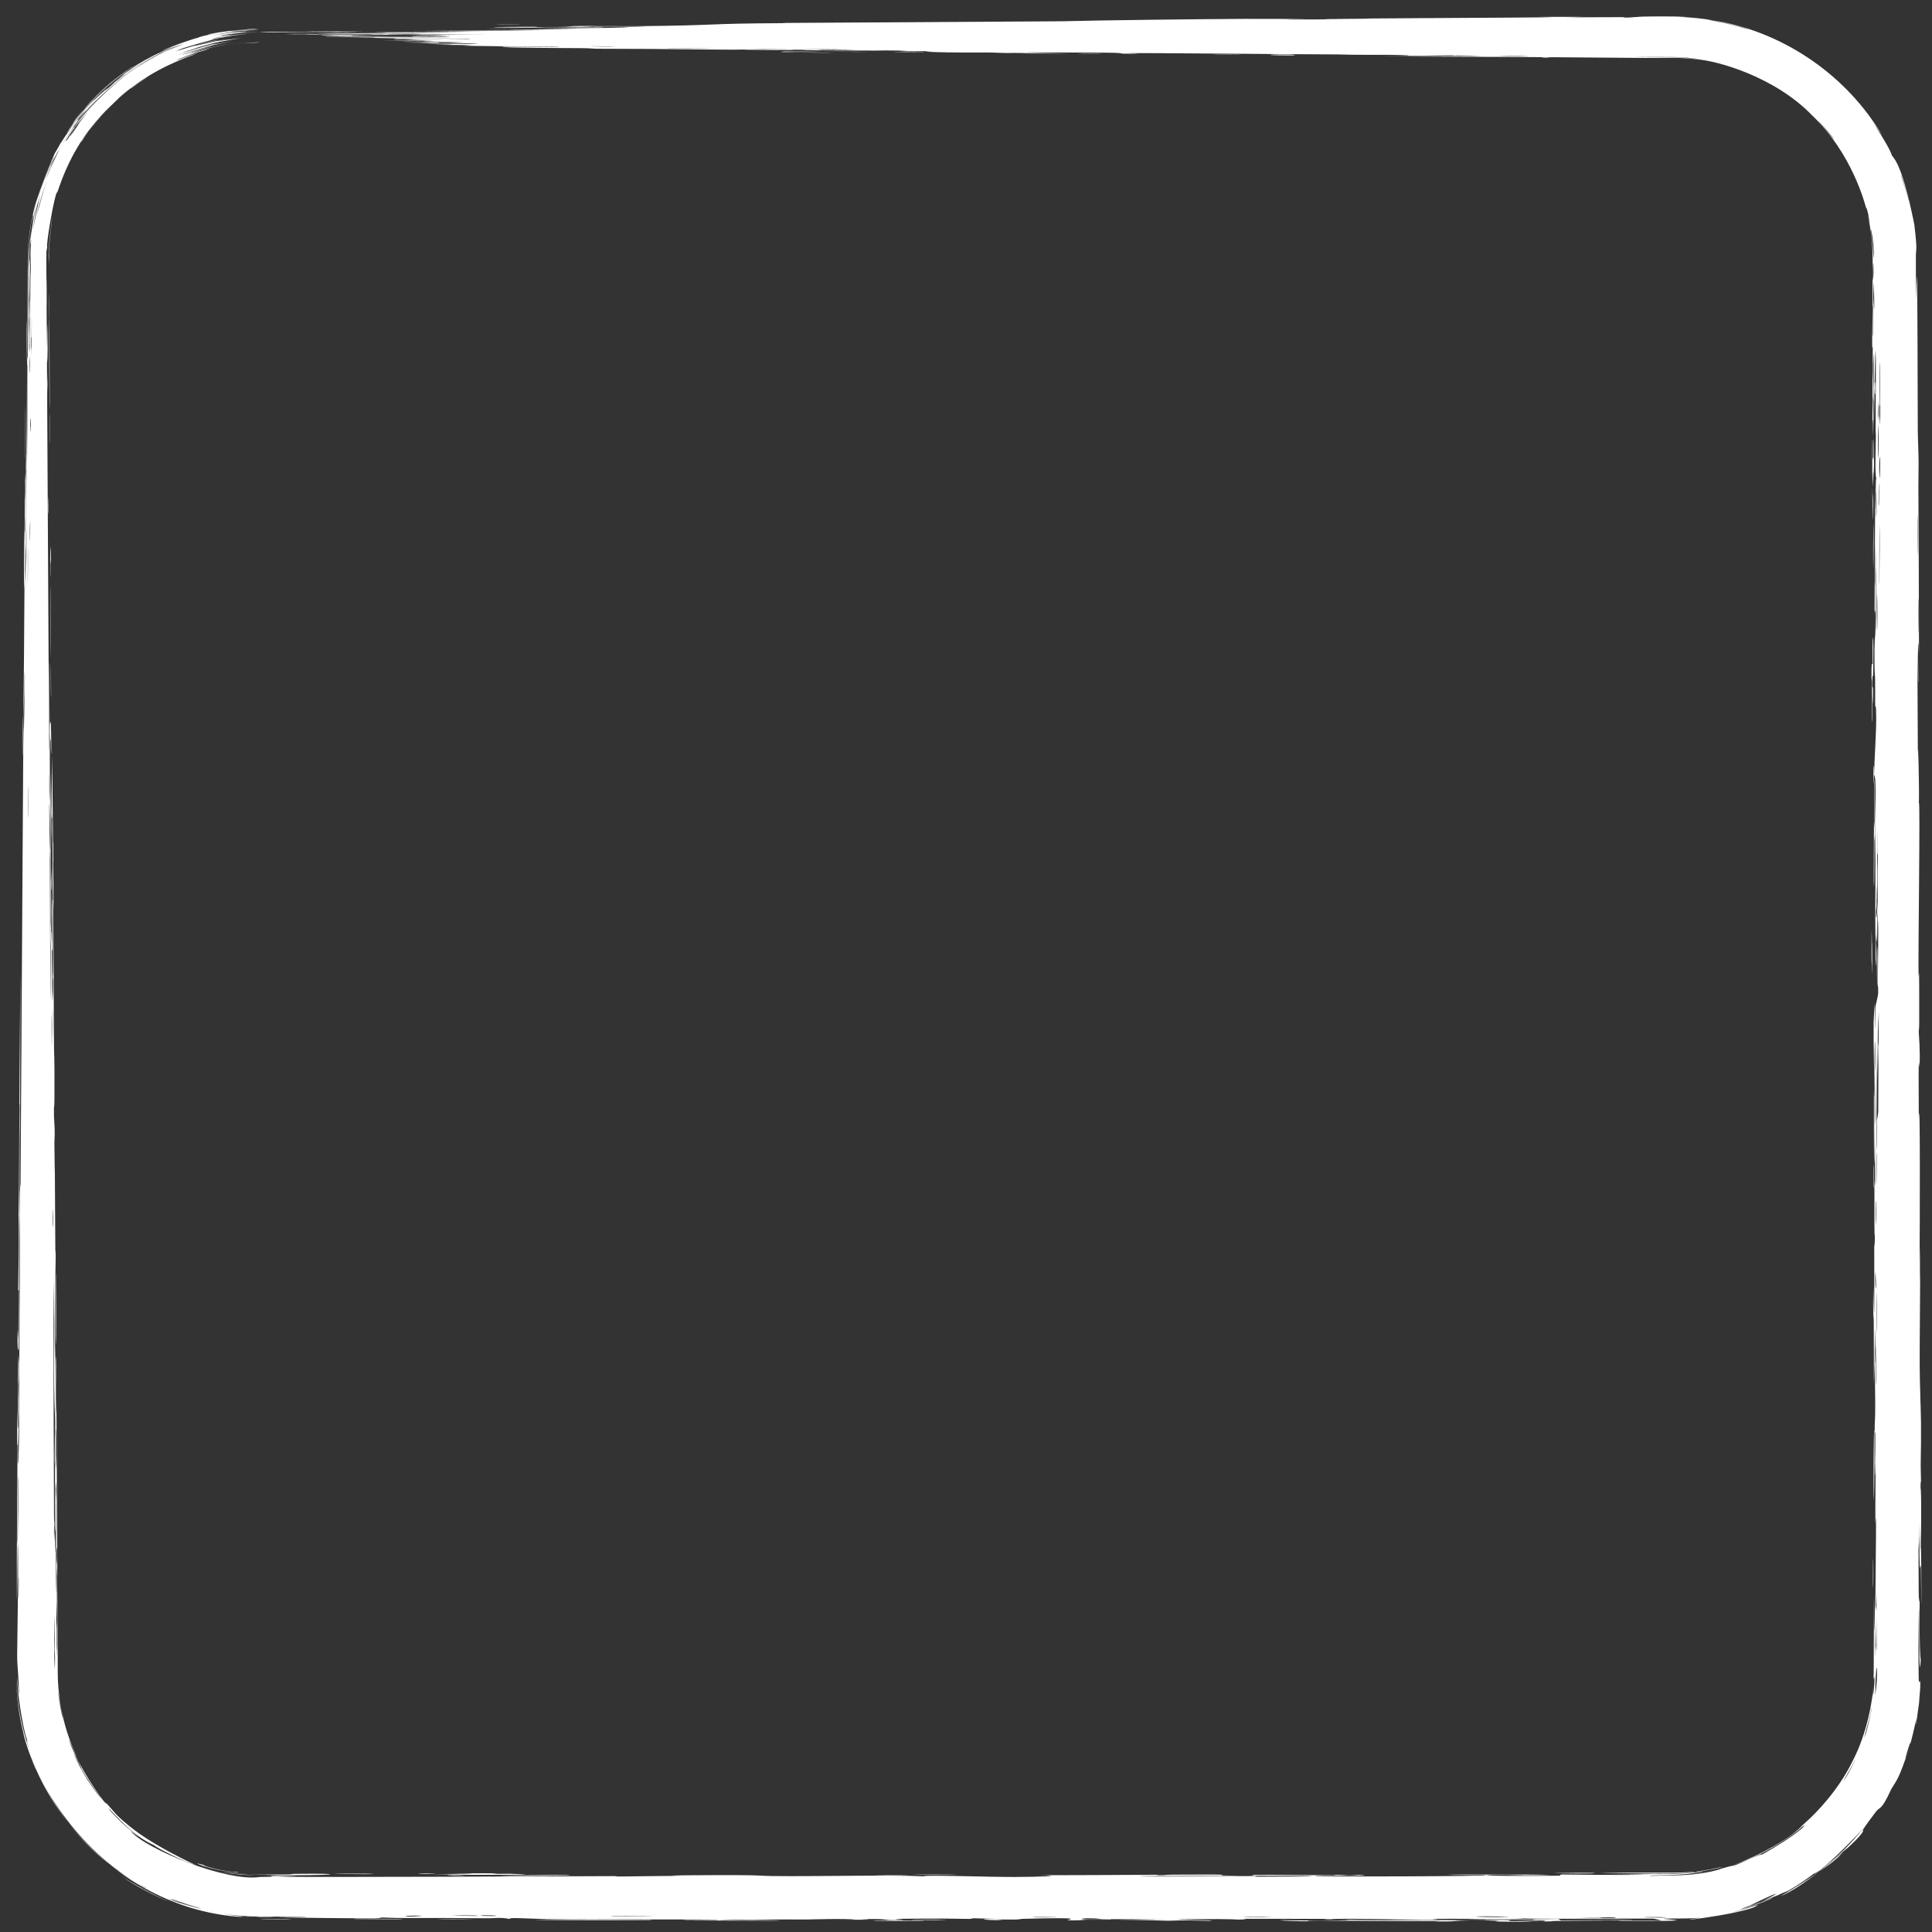 <svg width="104" height="104" viewBox="0 0 104 104" fill="none" xmlns="http://www.w3.org/2000/svg">
<rect x="0" y="0" width="104" height="104" fill="#333333" stroke="none"/>
<path d="M43.356 2.817C43.591 2.817 44.535 2.83 44.944 2.832C44.481 2.851 42.51 2.817 43.356 2.817ZM85.285 0.906C84.946 0.916 84.607 0.925 84.267 0.934C85.231 0.934 86.527 0.921 87.421 0.923C87.567 0.923 87.188 0.947 87.534 0.946C87.88 0.945 87.814 0.916 88.317 0.91C88.575 0.906 89.253 0.906 90 0.906C90.971 0.898 92.042 1.049 92.562 1.155C96.164 1.83 99.461 4.129 101.328 7.309C99.137 4.211 101.416 7.289 101.815 8.286C101.827 8.524 102.295 8.332 103.049 12.087C103.24 13.726 103.116 13.226 103.133 14C103.128 14.334 103.131 14.927 103.151 16.108C103.2 13.273 103.208 16.061 103.22 18.284C103.223 18.667 103.227 21.761 103.235 23.128C103.238 23.595 103.275 24.308 103.278 24.928C103.281 25.355 103.264 25.678 103.267 26.312C103.283 29.267 103.296 32.173 103.301 35.133C103.205 33.403 103.268 36.491 103.264 36.63C103.242 37.335 103.224 34.145 103.213 35.407C103.222 37.169 103.231 38.932 103.239 40.695C103.245 39.248 103.322 42.611 103.294 43.229C103.374 42.957 103.248 51.264 103.277 52.528C103.284 52.792 103.32 51.068 103.312 55.067C103.311 55.5 103.286 55.336 103.288 55.563C103.29 55.699 103.372 56.523 103.33 57.4C103.315 57.72 103.258 55.671 103.289 60.172C103.367 58.379 103.348 66.412 103.329 67.89C103.34 67.595 103.35 67.299 103.361 67.004C103.334 68.465 103.362 68.729 103.361 69.058C103.358 70.384 103.333 72.208 103.337 73.443C103.343 74.889 103.395 74.894 103.377 76.58C103.388 76.18 103.399 75.78 103.409 75.38C103.409 76.544 103.408 77.708 103.407 78.872C103.334 76.176 103.404 79.454 103.406 79.67C103.409 80.014 103.38 79.519 103.385 80.095C103.385 80.155 103.412 80.069 103.416 80.956C103.425 82.811 103.391 82.518 103.392 83.296C103.392 83.368 103.416 83.118 103.423 84.463C103.446 88.738 103.405 84.442 103.401 84.278C103.397 84.062 103.298 85.528 103.329 81.897C103.32 83.116 103.275 83.239 103.274 83.376C103.274 83.498 103.282 85.61 103.284 85.727C103.3 86.765 103.329 85.851 103.335 86.054C103.34 86.219 103.302 88.764 103.395 89.361C103.311 90.579 103.317 88.66 103.302 86.618C103.285 86.32 103.27 88.563 103.27 88.68C103.271 89.31 103.274 89.727 103.28 90C103.28 91.087 103.354 90.123 103.369 90.672C103.386 91.046 103.186 92.348 103.376 91.146C102.986 94.057 103.179 92.283 103.163 92.473C103.114 92.754 102.879 93.754 102.83 93.874C102.772 94.052 102.943 93.421 102.717 94.128C102.68 94.244 102.326 95.391 102.835 93.931C102.166 95.886 102.162 95.708 101.807 96.309C101.212 97.608 101.221 97.158 100.912 97.617C100.024 98.795 100.329 98.494 100.292 98.565C100.08 99.111 96.877 101.743 95.868 102.052C96.237 101.883 98.658 100.359 99.07 99.846C99.82 99.089 99.291 99.625 98.66 100.15C98.028 100.676 97.275 101.155 97.877 100.676C97.374 101.077 96.841 101.443 96.281 101.77C95.181 102.212 96.756 101.64 93.774 102.735C93.531 102.829 94.075 102.68 94.596 102.482C95.121 102.287 95.62 102.047 95.374 102.179C95.096 102.366 93.337 102.946 93.295 102.938C93.271 102.984 94.86 102.455 94.614 102.549C94.141 103.06 88.04 103.703 92.65 103.081C91.542 103.295 90.882 103.266 90 103.275C89.88 103.276 89.755 103.277 89.624 103.281C89.38 103.288 89.74 103.31 90 103.334C90 103.334 90 103.334 90 103.334C90.247 103.354 90.413 103.373 90 103.391C90 103.391 90 103.391 90 103.391C89.646 103.405 88.819 103.412 87.132 103.404C87.014 103.361 89.336 103.392 89.397 103.388C89.481 103.384 89.061 103.284 88.989 103.28C88.731 103.264 83.1 103.316 81.91 103.265C82.381 103.323 77.654 103.274 77.139 103.291C77.002 103.295 77.515 103.331 77.368 103.334C76.454 103.356 73.982 103.292 72.835 103.289C71.552 103.286 71.714 103.317 71.643 103.317C71.078 103.314 71.529 103.294 71.184 103.294C70.662 103.294 67.078 103.286 66.898 103.29C66.846 103.292 67.431 103.326 66.649 103.332C66.514 103.333 66.6 103.293 64.286 103.307C61.499 103.325 66.221 103.36 65.063 103.401C63.273 103.339 63.331 103.399 62.846 103.393C62.678 103.391 61.427 103.339 60.069 103.34C61.044 103.333 62.019 103.326 62.993 103.319C62.035 103.309 60.174 103.318 59.384 103.307C58.999 103.301 59.316 103.26 58.479 103.26C58.302 103.26 57.597 103.36 59.789 103.318C59.964 103.355 58.921 103.329 58.437 103.339C58.364 103.34 58.075 103.4 57.458 103.362C57.309 103.352 58.925 103.179 54.758 103.3C54.624 103.304 55.091 103.326 54.959 103.331C54.87 103.334 53.806 103.323 53.689 103.326C53.569 103.329 54.082 103.354 53.939 103.358C53.206 103.381 52.243 103.285 53.755 103.295C53.25 103.282 52.744 103.269 52.239 103.257C52.78 103.329 51.444 103.276 50.745 103.277C46.261 103.282 49.264 103.334 48.493 103.357C47.253 103.392 48.2 103.273 46.36 103.306C46.189 103.309 48.414 103.365 44.07 103.327C44.711 103.326 45.352 103.325 45.993 103.325C45.624 103.255 43.678 103.324 43.529 103.325C41.823 103.331 42.976 103.309 40.443 103.338C40.217 103.34 39.724 103.322 39.24 103.33C37.235 103.359 41.886 103.357 42.013 103.385C42.074 103.399 37.072 103.382 36.9 103.375C36.171 103.345 39.167 103.369 38.596 103.332C38.388 103.32 31.259 103.326 29.828 103.308C28.178 103.288 27.435 103.196 27.424 103.297C26.959 103.196 26.547 103.263 26.336 103.261C23.784 103.244 23.779 103.243 21.59 103.246C21.107 103.246 20.699 103.215 20.528 103.22C20.429 103.223 20.615 103.255 20.127 103.263C19.45 103.274 15.381 103.227 15.079 103.209C14.777 103.191 16.797 103.208 16.435 103.178C15.612 103.174 14.808 103.173 14 103.171C13.311 103.169 12.619 103.115 11.922 103.001C11.261 102.884 11.605 102.924 11.321 102.868C11.187 102.892 8.976 102.205 9.079 102.206C9.186 102.352 12.429 103.308 14 103.193C14.667 103.199 14.967 103.206 14.415 103.215C14.324 103.217 14.171 103.214 14 103.211C13.498 103.206 12.863 103.139 13.008 103.191C6.51 102.796 0.974 96.969 0.889 90.516C0.989 94.177 2.961 98.206 6.074 100.502C6.473 100.85 8.012 101.755 7.842 101.612C4.904 100.135 2.214 96.765 1.441 93.712C1.413 93.616 1.538 93.961 1.438 93.601C1.198 92.939 0.878 90.68 0.93 90.294C0.917 90.229 1.03 91.517 1.024 91.123C1.01 90.614 0.99 90.302 0.968 90C0.948 89.728 0.922 89.471 0.924 89.075C0.928 88.458 0.999 84.313 0.97 83.28C0.94 82.182 0.936 86.335 0.908 86.028C0.891 83.219 0.936 80.373 0.945 77.718C0.946 77.671 0.921 78.078 0.921 77.485C0.921 76.454 0.954 76.183 0.961 75.682C0.969 75.141 0.974 73.227 0.987 72.971C0.988 72.938 1.017 73.326 1.018 73.385C1.026 74.219 0.985 74.515 0.984 74.591C0.981 74.875 0.995 75.156 0.993 75.415C0.989 75.844 0.974 76.079 0.97 76.644C0.967 77.034 0.996 76.658 0.993 77.034C0.992 77.171 0.922 78.659 0.986 78.798C1.006 78.841 1.088 66.675 1.08 65.459C1.067 66.502 1.055 67.546 1.042 68.588C1.07 66.47 1.036 63.926 1.107 63.746C1.153 55.891 1.201 48.037 1.253 40.182C1.266 38.78 1.3 39.549 1.302 37.241C1.286 37.838 1.271 38.434 1.255 39.03C1.271 37.848 1.318 32.607 1.316 31.759C1.316 31.649 1.284 31.497 1.29 30.187C1.295 29.025 1.32 28.839 1.328 28.217C1.336 27.696 1.333 27.11 1.335 26.955C1.337 26.837 1.352 26.79 1.356 26.504C1.369 25.602 1.325 26.333 1.376 25.437C1.377 25.655 1.377 25.873 1.378 26.091C1.391 25.002 1.42 23.515 1.421 25.119C1.421 25.395 1.409 25.158 1.408 25.363C1.364 33.417 1.427 26.986 1.422 24.163C1.447 23.439 1.458 19.376 1.463 19.241C1.469 19.053 1.481 19.749 1.499 18.837C1.502 18.646 1.523 13.214 1.536 15.17C1.539 15.573 1.519 18.178 1.517 18.806C1.555 17.61 1.537 15.115 1.532 14C1.531 13.725 1.539 13.533 1.542 13.456C1.602 12.617 1.537 13.473 1.548 14C1.551 14.339 1.556 14.536 1.562 14C1.565 13.774 1.57 13.429 1.617 12.919C2.023 10.132 1.593 12.742 1.763 11.67C1.762 11.033 2.989 8.078 2.996 8.177C3.532 7.22 3.234 7.789 3.301 7.672C3.335 7.537 4.585 5.778 5.124 5.322C5.184 5.262 5.009 5.464 5.071 5.402C5.162 5.249 6.742 3.913 6.835 3.897C6.877 3.864 6.469 4.142 6.631 4.02C6.797 3.842 8.52 2.838 8.636 2.822C8.749 2.704 6.629 3.953 6.982 3.746C7.908 3.081 9.611 2.329 10.336 2.13C10.156 2.175 9.12 2.549 8.776 2.72C8.911 2.572 11.168 1.847 10.401 2.109C10.893 1.96 10.553 2.05 10.832 1.967C10.903 1.941 11.618 1.784 11.757 1.762C11.774 1.753 11.033 1.897 11.18 1.864C11.438 1.744 13.65 1.51 13.832 1.56C14.341 1.549 12.537 1.612 12.39 1.673C12.368 1.655 13.899 1.576 13.924 1.6C14.011 1.591 12.312 1.683 12.508 1.699C12.927 1.654 13.348 1.631 13.768 1.629C12.127 1.56 9.212 2.448 8.556 2.877C10.726 1.764 13.31 1.654 13.292 1.702C13.289 1.707 12.263 1.814 12.305 1.822C12.456 1.795 13.881 1.693 13.936 1.714C13.98 1.715 14 1.716 14 1.716C14 1.716 14 1.716 14 1.716C14 1.716 14 1.716 14 1.716C14 1.716 14 1.716 14 1.716C13.996 1.686 11.966 1.846 11.87 1.909C11.702 1.94 12.601 1.835 12.602 1.849C12.567 1.834 11.145 2.091 11.627 2.016C12.112 1.914 13.369 1.806 13.415 1.818C13.652 1.776 11.459 2.026 11.404 2.092C11.369 2.089 12.537 1.906 12.574 1.919C12.603 1.913 11.714 2.044 11.372 2.141C11.116 2.203 11.869 2.054 11.737 2.084C11.632 2.06 9.636 2.63 9.555 2.711C9.414 2.767 9.872 2.603 9.807 2.632C9.712 2.665 9.092 2.916 9.175 2.888C9.215 2.801 11.705 2.084 11.704 2.159C11.668 2.141 9.025 2.824 11.497 2.243C11.515 2.236 12.12 2.121 12.139 2.122C12.517 2.082 10.563 2.373 12.956 2.049C8.542 2.842 12.402 2.117 11.754 2.266C11.496 2.29 9.835 2.788 9.838 2.82C9.999 2.77 10.52 2.586 10.702 2.544C10.795 2.498 9.341 3.027 9.674 2.922C9.834 2.832 11.406 2.366 11.479 2.379C12.116 2.256 11.339 2.425 11.48 2.403C11.572 2.376 12.545 2.215 12.572 2.222C12.611 2.203 11.292 2.443 11.03 2.54C10.825 2.595 11.598 2.413 11.455 2.451C10.581 2.63 8.807 3.29 10.537 2.72C10.641 2.684 11.307 2.506 11.328 2.506C11.743 2.416 10.514 2.72 10.307 2.82C9.942 2.949 11.672 2.402 10.235 2.864C11.315 2.526 11.935 2.378 13.255 2.266C11.418 2.398 10.252 2.892 10.003 2.986C9.76 3.123 10.374 2.737 12.377 2.407C11.105 2.619 11.259 2.657 10.886 2.747C10.645 2.776 8.904 3.447 9.717 3.179C9.814 3.132 10.883 2.767 10.552 2.892C8.018 3.844 10.489 2.89 10.503 2.919C10.496 2.939 8.88 3.426 7.413 4.477C5.916 5.488 4.722 7.045 4.428 7.522C3.694 8.615 3.308 9.725 3.213 9.989C2.911 10.872 3.146 10.134 3.073 10.33C2.925 10.512 2.475 13.134 2.541 13.273C2.511 13.786 2.515 13.264 2.513 13.317C2.504 13.444 2.491 13.683 2.493 14C2.498 15.324 2.522 17.88 2.523 18.714C2.536 18.682 2.525 16.591 2.553 17.897C2.587 19.417 2.53 19.504 2.528 19.544C2.568 26.509 2.607 33.474 2.643 40.44C2.679 40.353 2.627 35.799 2.632 35.696C2.656 35.087 2.698 42.78 2.689 43.724C2.694 43.007 2.698 42.29 2.702 41.573C2.752 42.797 2.71 45.506 2.739 47.277C2.748 47.849 2.76 46.751 2.761 46.773C2.782 47.416 2.774 48.448 2.747 47.676C2.777 49.246 2.751 49.017 2.756 50.221C2.756 50.283 2.772 49.766 2.784 50.719C2.79 51.165 2.803 53.546 2.821 53.865C2.829 53.996 2.895 52.788 2.832 52.639C2.848 50.049 2.799 51.812 2.795 50.806C2.794 50.651 2.831 51.006 2.8 48.472C2.865 48.955 2.835 51.873 2.845 52.373C2.867 53.404 2.874 49.154 2.822 48.374C2.872 48.738 2.827 48.072 2.823 47.125C2.819 46.088 2.836 46.54 2.832 45.979C2.823 44.444 2.795 45.08 2.816 43.815C2.732 45.048 2.792 41.649 2.809 40.658C2.823 42.27 2.838 43.882 2.853 45.494C2.857 45.402 2.861 45.31 2.866 45.217C2.868 45.642 2.87 46.066 2.872 46.491C2.866 46.423 2.861 46.355 2.856 46.287C2.9 48.476 2.869 49.01 2.87 49.189C2.879 51.487 2.895 54.141 2.908 56.464C2.91 56.813 2.942 56.574 2.93 59.114C2.927 59.925 2.897 59.16 2.905 60.078C2.982 61.227 2.926 61.206 2.928 61.547C2.933 62.528 2.954 63.127 2.954 63.218C2.964 64.429 2.97 66.203 2.98 67.533C2.98 67.558 2.999 66.866 2.997 67.73C2.997 68.034 2.913 70.756 2.956 73.136C2.96 72.517 2.963 71.898 2.967 71.279C2.961 72.007 3.011 77.107 3.032 75.86C3.044 75.095 2.971 73.229 3.031 73.025C3.022 74.722 3.095 84.095 3.083 84.824C3.082 84.925 3.058 84.304 3.056 84.444C3.054 84.552 3.069 86.699 3.062 86.984C3.058 87.153 3.04 86.205 3.033 86.282C3.028 86.349 3.03 89.031 3.058 89.184C3.044 88.525 3.046 86.675 3.072 87.645C3.076 87.77 3.061 88.417 3.065 88.569C3.104 89.976 3.078 85.77 3.075 85.12C3.099 86.477 3.104 88.215 3.109 90C3.106 91.538 3.468 93.096 4.027 94.322C4.446 95.363 3.373 92.791 3.825 93.979C4.903 96.39 4.139 94.606 4.171 94.682C4.415 95.291 5.636 97.175 5.747 97.086C6.383 97.796 6.137 97.612 7.172 98.476C7.038 98.36 6.906 98.241 6.778 98.119C7.858 99.185 10.753 100.516 10.549 100.39C9.914 100.252 8.449 99.458 8.342 99.364C8.192 99.23 7.505 99.144 5.946 97.436C5.606 97.108 6.197 97.808 6.781 98.313C7.364 98.817 7.876 99.185 7.027 98.566C7.862 99.553 12.223 101.322 14 101.037C14.272 101.035 14.478 101.032 14.594 101.028C14.703 101.024 14.196 100.958 15.762 100.988C16.506 101.002 14.713 101.008 15.053 101.022C16.1 101.065 30.34 101 33.044 100.992C33.22 100.992 33.156 101.014 33.328 101.013C33.858 101.011 35.789 100.975 36.738 100.983C34.773 100.947 38.589 100.936 39.56 100.938C41.034 100.942 40.943 100.981 41.579 100.988C44.033 101.016 47.834 100.917 49.74 101.001C49.636 100.915 53.037 101.039 54.585 101.038C55.797 101.038 57.555 100.978 55.919 100.944C58.011 100.946 60.213 100.927 62.176 100.919C62.5 100.918 62.053 100.945 62.607 100.942C62.657 100.941 62.727 100.916 63.202 100.913C67.125 100.886 65.216 100.943 65.95 100.958C66.361 100.966 66.664 100.971 66.887 100.972C64.6 100.979 61.962 100.991 61.257 100.993C61.858 101.049 66.325 100.977 67.633 100.991C67.679 100.992 67.521 101.023 67.567 101.023C67.568 101.023 67.569 101.023 67.57 101.023C68.06 101.025 71.183 101.012 70.54 100.975C70.367 100.965 68.93 100.966 67.225 100.971C67.687 100.964 67.342 100.929 67.424 100.927C68.411 100.909 70.829 100.942 71.687 100.946C71.883 100.946 71.87 100.924 71.902 100.924C72.682 100.929 72.362 100.993 73.162 100.926C74.575 101.005 70.514 100.94 70.8 100.992C71.02 101.031 80.041 101.005 80.014 100.942C80.045 100.949 80.169 100.957 80.423 100.967C80.987 100.988 83.498 100.98 83.932 100.969C84.005 100.966 83.975 100.905 84.066 100.904C84.293 100.903 87.362 100.951 88.508 100.914C87.889 100.906 87.27 100.897 86.651 100.889C90.389 100.888 89.811 100.87 88.566 100.851C88.504 100.851 88.443 100.849 88.383 100.848C87.418 100.835 86.181 100.822 86.162 100.817C86.119 100.806 88.443 100.797 90 100.806C90 100.806 90 100.806 90 100.806C90.909 100.808 91.524 100.714 91.096 100.791C91.03 100.802 90.486 100.849 90 100.845C89.314 100.843 88.745 100.845 89.562 100.868C89.625 100.87 89.788 100.871 90 100.871C90 100.871 90 100.871 90 100.871C90.584 100.884 91.561 100.762 91.625 100.748C91.968 100.71 90.908 100.919 90 100.928C89.262 100.944 88.635 100.962 88.85 100.98C89.204 100.966 89.593 100.959 90 100.956C90.677 100.952 91.405 100.89 92.066 100.756C92.532 100.66 92.635 100.593 92.692 100.58C93.533 100.342 93.068 100.501 93.348 100.416C93.512 100.401 95.061 99.651 94.801 99.86C97.293 98.468 97.4 97.945 96.858 98.478C96.286 98.959 94.683 100.031 92.994 100.483C94.06 100.201 95.984 99.204 96.711 98.557C96.978 98.338 96.805 98.448 97.239 98.06C97.685 97.668 98.933 96.421 99.715 94.824C100.538 93.247 100.816 91.427 100.85 90.683C100.781 91.599 100.846 91.338 100.896 90.627C100.924 89.916 100.854 90.511 100.855 90.373C100.854 90.345 100.86 90.209 100.861 90C100.864 88.992 100.879 86.462 100.875 85.964C100.889 88.728 100.924 88.105 100.929 85.758C100.939 86.098 100.948 86.437 100.958 86.776C100.945 85.401 101 82.51 100.985 81.715C100.983 81.59 100.954 82.038 100.952 81.968C100.941 81.271 100.973 78.899 100.963 78.788C100.955 78.695 100.93 79.706 100.919 79.331C100.916 79.252 100.956 78.277 100.948 77.316C100.944 76.96 100.917 77.174 100.916 77.085C100.904 76.336 100.949 76.778 100.943 75.41C100.939 74.408 100.896 73.662 100.912 72.277C100.85 76.824 100.879 73.001 100.865 71.1C100.862 70.795 100.814 71.057 100.84 69.236C100.921 73.111 100.888 68.131 100.891 67.113C100.891 67.057 100.923 67.038 100.924 66.538C100.924 66.496 100.903 66.557 100.902 66.092C100.894 61.689 100.913 64.505 100.936 63.668C100.945 63.312 100.919 61.171 100.919 60.594C100.919 60.462 100.941 60.523 100.941 60.009C100.942 59.102 100.92 58.288 100.919 57.689C100.919 57.62 100.954 57.617 100.945 56.481C100.942 56.162 100.931 55.803 100.92 56.257C100.884 57.761 100.935 60.614 100.899 62.313C100.866 63.864 100.873 58.976 100.873 58.721C100.874 58.628 100.889 59.583 100.894 58.613C100.899 57.785 100.842 56.271 100.858 55.036C100.859 54.942 100.912 53.956 100.915 54.002C100.917 54.043 100.924 55.557 100.939 55.337C100.941 55.311 100.943 54.349 100.954 54.223C100.967 54.069 101.097 53.654 101.101 53.449C101.11 52.921 101.08 53.265 101.083 52.923C101.088 52.192 101.131 49.654 101.087 49.572C101.083 49.991 101.08 50.41 101.076 50.829C101.077 48.497 101.056 49.491 101.048 49.16C101.04 48.804 101.079 48.905 101.084 48.118C101.085 47.947 101.084 44.657 101.068 44.717C101.089 46.537 101.043 45.862 101.042 45.946C101.038 46.265 101.064 46.672 101.063 47.099C101.052 50.107 101.016 47.074 101.004 47.784C100.999 48.029 101.021 48.515 101.02 48.619C101.015 48.956 100.985 48.962 100.987 49.187C100.991 49.711 101.036 49.099 101.038 49.14C101.064 49.609 101.026 51.446 100.982 50.302C100.964 50.989 101.02 51.069 100.997 51.614C100.949 52.696 100.964 51.075 100.958 50.635C100.934 49.059 100.957 48.592 100.955 46.361C100.955 45.558 100.93 44.606 100.929 44.234C100.929 43.999 101.029 41.782 100.882 41.717C100.899 40.855 100.999 39.503 100.997 38.615C100.995 37.818 100.943 38.072 100.941 37.997C100.938 37.883 100.945 36.919 100.939 36.593C100.931 36.212 100.911 36.402 100.905 35.796C100.89 34.288 100.942 34.327 100.946 34.172C100.99 32.372 100.914 33.16 100.909 32.761C100.905 32.39 100.95 27.18 100.936 26.083C100.944 26.529 100.953 26.976 100.962 27.422C100.996 26.623 100.947 25.777 101.004 25.762C100.913 25.6 100.98 23.951 100.979 23.456C100.979 23.261 100.963 23.276 100.964 23.032C100.964 22.078 100.984 19.927 100.978 19.41C100.954 17.172 100.876 22.894 100.871 23.345C100.875 22.443 100.876 17.341 100.823 19.686C100.815 20.049 100.852 20.691 100.853 20.895C100.858 22.273 100.826 21.189 100.822 21.297C100.816 21.481 100.847 22.388 100.842 22.627C100.841 22.707 100.81 22.193 100.804 23.507C100.774 22.86 100.816 19.166 100.811 18.682C100.809 18.509 100.737 19.591 100.816 16.43C100.81 16.466 100.803 16.503 100.797 16.54C100.8 15.693 100.802 14.847 100.805 14C100.808 13.175 100.718 12.351 100.535 11.549C100.589 11.713 100.789 12.584 100.557 11.483C100.399 10.856 100.484 11.329 100.469 11.271C100.414 11.014 99.699 8.26 97.564 6.227C95.517 4.098 92.39 3.273 91.413 3.202C91.103 3.159 90.54 3.11 90 3.114C89.299 3.116 88.644 3.12 88.557 3.119C87.603 3.116 84.226 3.081 83.552 3.08C83.132 3.08 83.532 3.106 83.156 3.102C82.807 3.099 83.168 3.079 83.065 3.077C82.205 3.064 75.677 3.052 74.126 3.021C75.074 3.034 79.802 3.02 79.707 3.003C79.686 3.001 78.537 2.978 78.3 2.984C77.909 2.963 76.564 3.012 75.832 2.997C75.75 2.995 76.076 2.965 74.77 2.951C74.321 2.947 73.143 2.964 71.958 2.929C70.243 2.932 61.223 2.836 60.604 2.863C60.586 2.864 61.856 2.884 60.998 2.891C59.857 2.9 60.881 2.85 59.552 2.836C59.351 2.834 55.652 2.815 55.531 2.818C54.411 2.84 57.643 2.876 57.598 2.879C57.485 2.887 54.8 2.873 54.69 2.87C54.586 2.867 56.777 2.843 54.145 2.839C54.446 2.846 54.748 2.853 55.049 2.86C53.811 2.861 53.693 2.832 53.394 2.828C52.461 2.817 51.453 2.85 49.959 2.789C49.564 2.773 50.22 2.763 50.17 2.76C49.696 2.739 49.091 2.782 48.377 2.742C48.324 2.739 49.984 2.729 47.082 2.71C47.282 2.715 47.481 2.719 47.681 2.724C47.272 2.729 44.334 2.713 43.938 2.708C42.783 2.695 43.791 2.679 42.63 2.674C43.374 2.71 39.845 2.689 40.048 2.664C39.555 2.693 36.557 2.646 35.147 2.635C34.258 2.628 32.444 2.628 32.162 2.624C31.817 2.62 31.922 2.6 31.3 2.591C31.123 2.589 29.273 2.589 27.649 2.557C27.334 2.551 26.673 2.513 27.258 2.509C28.259 2.502 30.154 2.542 30.13 2.521C30.101 2.5 27.55 2.496 26.863 2.489C23.692 2.455 25.523 2.446 25.442 2.439C25.23 2.422 23.498 2.412 23.426 2.41C23.126 2.403 24.354 2.397 24.372 2.388C24.395 2.376 22.725 2.345 23.104 2.343C23.648 2.34 25.182 2.366 25.28 2.365C26.546 2.36 24.81 2.322 24.332 2.306C24.187 2.301 24.765 2.296 24.644 2.295C22.809 2.268 24.257 2.333 23.036 2.324C21.947 2.315 23.349 2.303 23.307 2.302C23.253 2.3 21.951 2.294 21.747 2.286C21.646 2.283 25.032 2.261 24.89 2.243C23.81 2.243 22.73 2.243 21.65 2.242C21.565 2.222 23.119 2.242 23.279 2.241C23.603 2.237 22.701 2.224 22.74 2.217C22.76 2.213 23.819 2.201 22.863 2.192C22.534 2.189 21.844 2.202 20.647 2.184C24.813 2.176 21.926 2.156 21.803 2.149C21.683 2.142 23.672 2.128 21.258 2.127C21.153 2.087 21.31 2.114 21.996 2.108C22.836 2.101 20.894 2.085 23.965 2.099C23.791 2.079 21.322 2.078 21.191 2.076C21.078 2.075 21.627 2.066 21.431 2.063C19.117 2.025 20.706 2.043 20.036 2.02C19.976 2.018 17.789 2.009 19.454 2.006C22.488 2 23.757 2.028 24.267 1.969C22.022 1.945 19.303 1.983 18.621 1.984C17.576 1.985 18.658 1.974 18.529 1.97C18.485 1.969 17.585 1.971 17.573 1.97C16.931 1.93 21.579 1.967 23.042 1.959C22.65 1.953 22.258 1.946 21.866 1.94C22.398 1.939 22.93 1.939 23.462 1.938C20.927 1.927 23.372 1.933 24.005 1.896C24.146 1.888 22.481 1.904 24.381 1.879C22.98 1.876 23.427 1.868 22.158 1.88C22.191 1.866 25.045 1.844 26.171 1.834C22.194 1.826 24.462 1.874 21.023 1.854C20.386 1.872 22.027 1.866 21.893 1.869C21.413 1.88 20.287 1.866 18.929 1.903C18.708 1.909 19.643 1.926 18.259 1.927C18.106 1.927 17.223 1.913 17.235 1.912C17.352 1.901 18.226 1.903 18.262 1.899C18.296 1.894 17.321 1.898 17.318 1.897C17.288 1.883 18.131 1.89 18.008 1.886C17.744 1.876 14.24 1.854 18.813 1.852C15.015 1.877 18.327 1.869 19.806 1.86C20.183 1.857 20.279 1.848 20.816 1.844C21.508 1.838 22.317 1.84 22.674 1.838C23.059 1.835 20.873 1.819 24.035 1.817C22.426 1.799 19.583 1.83 18.003 1.82C14.813 1.801 20.226 1.778 20.79 1.773C20.94 1.771 20.437 1.761 20.537 1.76C20.701 1.758 23.773 1.753 24.076 1.741C24.378 1.729 22.95 1.746 22.855 1.735C22.791 1.728 26.497 1.7 24.491 1.703C23.108 1.706 20.559 1.745 20.13 1.716C22.164 1.705 24.197 1.693 26.23 1.682C25.117 1.674 24.005 1.667 22.892 1.66C25.174 1.645 27.147 1.65 29.315 1.621C24.106 1.606 31.006 1.579 31.082 1.573C31.107 1.57 29.057 1.546 28.727 1.543C30.544 1.519 36.064 1.478 32.835 1.454C33.421 1.46 34.84 1.426 34.822 1.424C34.642 1.406 31.545 1.44 32.05 1.419C32.635 1.394 33.455 1.416 34.356 1.408C38.975 1.365 37.708 1.265 42.34 1.246C42.248 1.243 42.156 1.239 42.064 1.236C47.099 1.203 52.134 1.173 57.17 1.145C59.14 1.092 64.382 1.029 66.958 1.016C67.476 1.013 70.022 1.018 70.214 1.021C70.57 1.027 68.614 1.042 69.498 1.051C69.684 1.052 73.994 1.035 73.686 1.012C73.203 1.012 71.692 1.034 71.444 1.03C69.707 0.999 82.994 0.949 83.652 0.929C83.358 0.922 83.064 0.915 82.769 0.909C83.608 0.908 84.446 0.907 85.285 0.906ZM46.756 2.788C46.253 2.804 44.992 2.779 44.247 2.779C43.217 2.779 41.467 2.839 42.22 2.771C43.732 2.777 45.244 2.782 46.756 2.788ZM68.854 2.978C67.84 2.958 68.626 2.911 69.457 2.938C69.549 2.941 70.225 3.004 68.854 2.978ZM58.225 2.881C58.267 2.881 59.144 2.888 59.174 2.889C59.96 2.914 57.318 2.891 58.225 2.881ZM100.854 14.72C100.857 13.603 100.795 14.412 100.815 15.107C100.817 15.15 100.854 14.794 100.854 14.72ZM100.859 13.932C100.936 13.136 100.584 11.585 100.76 12.828C100.786 12.946 100.867 13.967 100.859 13.932ZM65.24 2.933C65.354 2.918 66.4 2.933 66.846 2.939C66.834 2.954 65.678 2.934 65.24 2.933ZM91.593 3.204C91.615 3.201 90.836 3.069 90 3.07C89.05 3.065 88.044 3.064 87.918 3.073C88.201 3.071 89.128 3.078 90 3.084C90.818 3.086 91.574 3.208 91.593 3.204ZM98.681 7.434C98.645 7.356 97.903 6.49 97.906 6.532C98.283 6.941 98.896 7.743 98.681 7.434ZM100.801 24.756C100.804 24.824 100.9 23.884 100.831 26.112C100.82 26.439 100.801 25.271 100.797 25.387C100.79 25.631 100.786 25.823 100.785 25.977C100.781 24.94 100.782 23.862 100.788 23.757C100.816 23.268 100.799 24.726 100.801 24.756ZM100.835 34.483C100.849 34.697 100.837 36.063 100.829 36.373C100.828 36.427 100.788 36.194 100.789 36.809C100.79 37.303 100.834 36.565 100.824 37.527C100.814 38.499 100.789 37.2 100.786 37.285C100.783 37.399 100.797 38.902 100.773 38.856C100.755 38.821 100.772 37.21 100.77 36.812C100.767 36.302 100.735 36.92 100.744 36.068C100.75 35.533 100.802 35.829 100.805 35.716C100.807 35.622 100.783 33.75 100.835 34.486C100.835 34.485 100.835 34.484 100.835 34.483ZM100.786 26.258C100.785 26.18 100.784 26.088 100.785 25.977C100.785 26.072 100.786 26.166 100.786 26.258ZM49.685 2.794C50.213 2.809 48.648 2.811 48.056 2.793C48.046 2.782 49.602 2.792 49.685 2.794ZM100.824 27.221C100.805 28.762 100.792 27.628 100.786 26.258C100.794 26.693 100.83 26.703 100.824 27.221ZM78.3 2.984C78.365 2.988 78.406 2.993 78.412 3.001C78.241 2.991 78.225 2.986 78.3 2.984ZM81.897 3.02C83.13 3.002 80.625 2.989 80.641 3.006C80.648 3.013 81.847 3.021 81.897 3.02ZM100.845 16.153C100.849 16.04 100.928 17.793 100.874 15.249C100.858 16.606 100.854 15.174 100.847 15.195C100.825 15.251 100.836 17.531 100.824 18.036C100.862 18.432 100.834 16.526 100.845 16.156C100.845 16.155 100.845 16.154 100.845 16.153ZM100.76 52.014C100.735 51.706 100.746 50.725 100.749 50.063C100.774 50.373 100.763 51.353 100.76 52.014ZM3.008 68.57C3.052 73.103 2.969 73.69 2.982 69.542C2.982 69.461 2.998 68.294 3.008 68.57ZM12.756 100.774C13.138 100.859 11.854 100.742 11.05 100.479C10.866 100.427 10.211 100.176 10.978 100.401C10.934 100.454 12.142 100.777 12.756 100.774ZM100.848 28.092C100.874 28.541 100.849 29.923 100.843 30.651C100.821 30.206 100.837 28.736 100.848 28.092ZM3.035 83.465C3.035 83.943 3.07 84.266 3.073 84.183C3.084 83.814 3.052 82.921 3.035 83.465ZM100.869 23.631C100.886 23.568 100.895 25.398 100.853 25.526C100.858 25.135 100.858 23.677 100.869 23.631ZM100.777 50.767C100.786 50.483 100.799 51.954 100.789 52.4C100.77 52.364 100.77 50.953 100.777 50.767ZM3.13 91.054C3.153 91.445 3.336 92.399 3.385 92.499C3.416 92.628 3.145 91.234 3.13 91.054ZM2.828 11.683C2.823 11.63 2.608 13.19 2.634 13.89C2.633 13.931 2.633 13.968 2.633 14C2.632 14.297 2.628 14.239 2.623 14C2.571 13.416 2.792 11.715 2.828 11.683ZM2.998 78.942C3.023 77.593 2.999 79.091 3.033 79.032C3.03 78.124 3.02 75.866 2.995 77.418C2.99 77.721 2.998 78.519 2.998 78.942ZM2.992 80.187C3.004 80.332 3.043 81.304 3.036 80.464C3.033 80.075 2.992 79.448 2.992 80.187ZM2.677 21.804C2.665 23.014 2.637 17.47 2.639 17.311C2.64 17.226 2.641 17.171 2.642 17.14C2.635 16.936 2.626 15.889 2.64 15.768C2.641 16.082 2.649 16.939 2.648 17.038C2.648 17.081 2.647 17.113 2.647 17.135C2.663 17.505 2.679 21.573 2.677 21.804ZM2.718 30.99C2.677 29.607 2.729 29.362 2.732 29.481C2.764 30.987 2.718 30.005 2.716 30.051C2.714 30.156 2.739 31.227 2.718 30.986C2.718 30.988 2.718 30.989 2.718 30.99ZM2.682 23.687C2.68 23.63 2.674 22.469 2.674 22.421C2.684 21.469 2.704 24.756 2.682 23.687ZM100.871 41.815C100.86 42.647 100.831 41.831 100.844 41.278C100.845 41.233 100.881 41.082 100.871 41.815ZM3.002 80.852C2.998 81.044 2.999 85.978 3.041 85.681C3.034 85.262 3.03 79.655 3.002 80.852ZM22.868 100.874C21.998 100.876 22.947 100.829 23.411 100.844C23.583 100.85 23.088 100.873 22.868 100.874ZM100.917 21.164C100.897 20.261 100.973 20.447 100.944 21.23C100.943 21.261 100.917 21.199 100.917 21.164ZM15.918 100.869C18.919 100.833 18.208 100.975 14.308 100.94C14.43 100.933 14.552 100.927 14.674 100.92C14.423 100.92 14.199 100.919 14 100.919C11.885 100.806 12.871 100.885 14 100.908C14.557 100.906 15.145 100.903 15.468 100.9C15.887 100.896 15.536 100.874 15.915 100.869C15.916 100.869 15.918 100.869 15.918 100.869ZM27.443 100.864C30.333 100.958 24.817 100.906 23.235 100.924C24.768 100.878 26.765 100.878 24.049 100.844C28.02 100.824 26.367 100.869 26.526 100.872C26.713 100.875 27.32 100.86 27.443 100.864ZM19.822 100.886C19.655 100.889 18.396 100.873 17.943 100.878C18.577 100.842 20.931 100.863 19.822 100.886ZM2.795 40.621C2.775 40.516 2.76 40.258 2.761 39.265C2.772 39.572 2.784 40.206 2.795 40.621ZM45.801 2.693C45.117 2.688 43.755 2.672 44.173 2.692C44.218 2.694 45.799 2.703 45.801 2.693ZM4.044 94.585C4.067 94.647 4.455 95.453 4.87 96.051C5.279 96.653 5.654 97.074 5.294 96.603C5.185 96.462 4.677 95.755 4.354 95.148C4.027 94.544 3.834 94.076 4.044 94.585ZM2.963 75.699C2.964 76.014 2.975 77.293 2.98 77.32C3 77.407 2.982 75.837 2.963 75.699ZM42.351 2.654C42.261 2.651 40.171 2.64 40.401 2.649C40.837 2.667 42.659 2.662 42.351 2.654ZM100.926 44.842C100.927 45.016 100.897 45.247 100.896 45.308C100.895 45.45 100.899 48.646 100.864 47.425C100.858 47.221 100.885 42.622 100.89 42.024C100.931 41.792 100.887 43.757 100.89 44.235C100.891 44.319 100.924 44.373 100.926 44.84C100.926 44.841 100.926 44.841 100.926 44.842ZM2.743 35.447C2.725 35.306 2.691 31.547 2.711 31.591C2.722 32.876 2.732 34.161 2.743 35.447ZM2.752 37.356C2.745 38.158 2.729 36.28 2.731 35.726C2.743 35.72 2.753 37.239 2.752 37.356ZM2.91 82.827C2.917 83.205 2.946 82.043 2.953 82.303C2.958 82.47 2.949 83.314 2.96 83.583C2.964 83.659 2.991 82.798 2.989 82.549C2.986 82.196 2.963 82.538 2.961 82.153C2.955 80.871 2.967 79.736 2.962 78.534C2.961 78.426 2.948 79.267 2.944 78.342C2.943 78.199 2.965 77.34 2.956 76.233C2.868 73.789 2.935 71.994 2.893 68.892C2.887 69.01 2.879 71.329 2.879 71.466C2.878 74.058 2.896 78.703 2.906 81.419C2.909 82.116 2.924 81.777 2.926 82.077C2.928 82.315 2.895 82.033 2.91 82.827ZM46.164 2.684C45.838 2.66 44.695 2.666 43.964 2.66C44.221 2.681 45.45 2.674 46.164 2.684ZM2.83 54.228C2.833 54.594 2.831 55.73 2.839 55.823C2.851 55.944 2.849 54.306 2.83 54.228ZM100.876 62.866C100.877 62.902 100.873 63.782 100.872 63.816C100.841 64.603 100.852 61.961 100.876 62.866ZM100.838 83.935C100.842 84.603 100.853 85.276 100.823 85.501C100.828 85.075 100.817 83.856 100.838 83.935ZM85.849 100.827C85.987 100.867 83.977 100.842 83.597 100.838C83.738 100.82 85.748 100.798 85.849 100.827ZM2.714 40.766C2.709 39.536 2.672 39.796 2.685 39.016C2.687 38.888 2.765 38.477 2.743 39.828C2.739 40.071 2.714 39.12 2.714 40.766ZM13.7 100.937C13.415 100.961 12.521 100.889 11.93 100.767C12.064 100.789 13.269 100.948 13.7 100.937ZM38.578 2.612C38.001 2.588 35.338 2.585 35.997 2.602C36.091 2.605 38.204 2.609 38.578 2.612ZM100.946 31.217C100.969 32.312 100.984 30.043 100.961 29.327C100.961 29.651 100.944 31.143 100.946 31.217ZM92.538 100.551C92.495 100.575 91.46 100.762 91.412 100.755C90.983 100.788 91.507 100.734 92.013 100.639C92.518 100.546 93.001 100.418 92.538 100.551ZM100.895 77.007C100.918 77.425 100.896 80.177 100.871 80.794C100.836 80.201 100.865 76.487 100.895 77.007ZM2.754 45.822C2.748 44.946 2.749 44.114 2.751 43.308C2.765 43.478 2.764 45.73 2.754 45.822ZM88.566 100.851C88.504 100.851 88.443 100.849 88.383 100.848C88.446 100.849 88.507 100.85 88.566 100.851ZM2.843 65.446C2.84 66.181 2.868 66.029 2.869 65.983C2.875 65.43 2.846 64.615 2.843 65.446ZM45.325 2.647C45.07 2.626 43.834 2.633 43.123 2.624C43.33 2.64 44.752 2.645 45.325 2.647ZM30.538 100.921C31.461 100.954 27.705 101.003 26.914 100.982C26.855 100.961 30.402 100.917 30.538 100.921ZM101.002 27.814C101.026 27.74 101.003 26.163 100.99 26.498C100.983 26.711 100.987 27.858 101.002 27.814ZM25.025 100.973C24.672 100.981 23.849 100.959 24.139 100.943C24.511 100.923 25.116 100.97 25.025 100.973ZM2.911 88.215C2.908 88.37 2.939 90.445 2.958 89.587C2.972 88.993 2.939 88.898 2.939 88.758C2.938 88.602 2.965 85.271 2.911 88.215ZM51.573 100.903C50.79 100.914 49.843 100.904 49.024 100.906C49.358 100.889 51.24 100.882 51.573 100.903ZM100.99 33.896C101 33.706 101.022 28.526 100.983 31.469C100.981 31.64 100.959 34.473 100.99 33.896ZM2.714 40.766C2.715 40.92 2.715 41.099 2.715 41.307C2.714 41.101 2.714 40.922 2.714 40.766ZM2.786 54.723C2.771 54.44 2.774 55.866 2.784 56.286C2.801 56.416 2.788 54.762 2.786 54.723ZM48.962 100.932C48.49 100.944 47.633 100.934 47.048 100.936C47.147 100.918 48.758 100.915 48.962 100.932ZM82.112 100.922C81.175 100.911 80.021 100.917 80.004 100.939C79.984 100.935 79.939 100.932 79.863 100.928C79.787 100.924 78.783 100.935 78.347 100.928C75.734 100.884 88.433 100.898 81.073 100.963C81.42 100.949 81.766 100.935 82.112 100.922ZM100.95 73.283C100.977 72.751 100.946 71.26 100.936 71.647C100.928 71.916 100.923 73.815 100.95 73.283ZM100.418 93.372C100.488 93.242 100.781 91.946 100.754 91.908C100.632 92.661 100.186 93.991 100.418 93.372ZM100.987 69.193C100.991 68.859 100.95 68.433 100.948 68.472C100.932 68.811 100.962 69.753 100.987 69.193ZM2.652 43.311C2.647 43.808 2.675 45.392 2.696 45.737C2.692 45.801 2.689 45.974 2.684 46.291C2.684 46.29 2.684 46.289 2.684 46.288C2.679 46.717 2.731 59.518 2.728 50.931C2.728 50.663 2.712 51.03 2.71 49.936C2.71 49.863 2.724 49.827 2.724 49.604C2.723 49.09 2.718 46.354 2.703 45.804C2.706 45.799 2.708 45.763 2.71 45.688C2.727 45.013 2.657 42.926 2.652 43.311ZM99.317 95.754C99.473 95.536 99.862 94.784 99.876 94.694C99.71 95.08 98.974 96.271 99.317 95.754ZM101.059 33.735C101.074 33.139 101.053 31.627 101.038 32.084C101.029 32.364 101.041 34.423 101.059 33.735ZM100.945 87.358C100.921 90.778 100.946 88.174 100.973 88.698C100.964 88.251 100.954 87.804 100.945 87.358ZM2.61 27.481C2.61 28.026 2.576 27.385 2.589 26.785C2.593 26.596 2.61 27.175 2.61 27.481ZM7.084 4.746C6.697 4.976 8.518 3.757 7.814 4.241C7.777 4.257 7.106 4.721 7.084 4.746ZM2.547 20.062C2.566 20.432 2.57 20.673 2.572 21.716C2.557 20.172 2.551 21.604 2.547 20.062ZM80.014 100.942C80.008 100.941 80.003 100.94 80.004 100.939C80.01 100.94 80.013 100.941 80.014 100.942ZM100.983 65.977C101.011 65.549 101.011 64.349 100.983 64.706C100.981 64.74 100.964 65.801 100.983 65.977ZM2.696 45.737C2.699 45.68 2.701 45.709 2.703 45.804C2.701 45.808 2.699 45.784 2.696 45.737ZM100.996 72.42C100.976 72.377 100.966 74.204 100.968 74.277C101.002 75.325 100.996 73.174 100.996 72.42ZM101.12 21.659C101.118 21.564 101.07 22.172 101.087 22.544C101.1 22.833 101.126 22.012 101.12 21.659ZM2.519 16.52C2.515 15.942 2.51 15.128 2.522 14.977C2.522 15.365 2.528 16.532 2.519 16.52ZM6.412 5.277C5.912 5.708 4.891 6.82 4.384 7.637C4.312 7.609 5.892 5.635 6.412 5.277ZM2.654 41.742C2.653 41.79 2.653 43.24 2.669 43.042C2.692 42.753 2.661 41.333 2.654 41.742ZM101.086 24.475C101.1 25.124 101.153 23.631 101.118 22.947C101.1 22.595 101.084 24.366 101.086 24.475ZM101.024 62.23C101.011 61.374 100.982 63.495 101.007 63.791C101.01 63.397 101.029 62.534 101.024 62.23ZM100.95 91.24C101.04 90.6 101.043 90.212 101.042 90C101.038 89.636 101.012 89.759 100.991 90C100.976 90.173 100.957 90.409 100.954 90.55C100.958 90.613 100.945 91.299 100.95 91.24ZM31.885 2.49C31.503 2.493 32.927 2.521 33.111 2.51C33.225 2.502 32.129 2.488 31.885 2.49ZM66.887 100.972C67.001 100.972 67.114 100.971 67.225 100.971C67.141 100.972 67.031 100.973 66.887 100.972ZM101.137 54.46C101.029 56.359 101.11 56.16 101.11 56.325C101.108 56.681 101.078 57.51 101.082 58.181C101.071 57.412 101.06 56.642 101.05 55.873C101.041 56.481 100.993 61.761 101.01 61.872C101.034 62.031 101.029 60.369 101.032 60.321C101.035 60.251 101.103 59.991 101.106 59.837C101.111 59.584 101.119 55.168 101.137 54.46ZM101.01 85.711C101.002 86.144 100.974 86.268 100.98 86.469C100.982 86.538 101.009 86.549 101.016 86.783C101.014 86.426 101.012 86.068 101.01 85.711ZM101.05 51.061C101.082 50.523 101.065 52.933 101.062 53.01C101.04 53.422 101.024 51.5 101.05 51.061ZM101.02 71.508C101.022 71.42 101.035 69.57 101.017 69.585C101.003 70.074 100.996 72.548 101.02 71.508ZM101.017 87.073C101.014 87.723 100.986 88.952 101.026 88.811C101.026 88.81 101.026 88.809 101.026 88.808C101.023 88.229 101.02 87.651 101.017 87.073ZM101.155 26.695C101.215 25.491 101.142 26.061 101.121 27.128C101.145 27.451 101.145 26.893 101.155 26.695ZM101.208 22.84C101.219 22.505 101.217 19.05 101.186 19.578C101.175 19.765 101.196 21.751 101.194 21.843C101.19 21.981 101.16 21.348 101.163 22.407C101.174 22.345 101.204 22.954 101.208 22.84ZM101.194 25.698C101.24 24.501 101.162 24.232 101.159 25.132C101.158 25.484 101.187 25.869 101.194 25.698ZM101.175 30.589C101.183 30.158 101.197 29.01 101.173 28.219C101.168 29.278 101.163 30.336 101.158 31.395C101.173 31.517 101.167 30.965 101.175 30.586C101.175 30.587 101.175 30.588 101.175 30.589ZM12.639 2.381C11.716 2.479 13.841 2.239 13.936 2.285C14.205 2.285 13.05 2.318 12.639 2.381ZM24.455 2.082C24.19 2.077 24.018 2.062 23.436 2.07C24.021 2.081 24.606 2.093 25.191 2.105C25.646 2.08 24.744 2.088 24.455 2.082ZM22.22 1.991C22.303 1.99 21.851 1.953 22.919 1.978C23.641 1.995 19.717 2.011 19.009 1.995C19.791 1.987 21.509 1.996 22.22 1.991ZM15.347 1.847C15.302 1.844 16.792 1.836 16.965 1.838C17.871 1.846 15.592 1.86 15.347 1.847ZM20.103 1.841C19.404 1.836 20.952 1.828 21.414 1.83C21.459 1.837 20.211 1.842 20.103 1.841ZM4.289 6.594C3.803 7.193 3.477 7.804 4.14 6.824C4.172 6.778 4.31 6.568 4.289 6.594ZM16.804 1.808C17.503 1.813 15.955 1.822 15.493 1.819C15.45 1.813 16.698 1.808 16.804 1.808ZM3.917 6.994C3.326 7.837 3.592 7.576 3.658 7.467C3.919 7.006 5.051 5.593 5.335 5.351C3.52 7.359 4.237 6.633 3.917 6.994ZM2.042 11.313C1.831 12.241 2.405 9.876 2.624 9.459C2.432 9.893 2.086 11.045 2.042 11.313ZM1.705 17.005C1.701 17.506 1.689 18.997 1.7 19.247C1.7 18.7 1.716 17.217 1.705 17.005ZM1.666 18.14C1.647 18.923 1.693 19.111 1.683 18.208C1.682 18.173 1.667 18.111 1.666 18.14ZM1.633 22.544C1.611 23.058 1.656 23.645 1.661 22.812C1.662 22.564 1.635 22.489 1.633 22.544ZM3.172 8.051C2.802 8.714 2.414 9.607 3.138 8.164C2.87 8.664 2.638 9.183 2.443 9.715C3.267 7.77 3.274 7.942 3.57 7.414C4.039 6.707 4.042 6.792 3.948 6.933C4.272 6.314 6.315 4.129 7.857 3.356C6.525 4.05 4.691 5.708 3.872 6.952C3.627 7.298 3.416 7.651 3.238 7.964C2.956 8.47 3.193 8.014 3.173 8.048C3.173 8.049 3.173 8.05 3.172 8.051ZM1.61 28.333C1.581 29.844 1.635 28.889 1.629 28.035C1.628 27.998 1.611 28.296 1.61 28.333ZM14.801 1.714C16.819 1.718 15.352 1.745 19.574 1.696C17.801 1.725 19.476 1.711 19.13 1.722C18.852 1.729 17.812 1.728 18.416 1.739C17.621 1.728 14.169 1.747 14.015 1.746C14.017 1.746 14.018 1.746 14.02 1.746C13.927 1.745 14.157 1.713 14.801 1.714ZM1.589 17.012C1.533 17.516 1.618 17.714 1.568 18.704C1.628 20.023 1.585 15.062 1.642 14.461C1.621 18.206 1.662 15.026 1.657 14C1.657 13.655 1.653 13.546 1.633 14C1.628 14.152 1.621 14.368 1.614 14.662C1.617 14.408 1.62 14.189 1.623 14C1.737 11.825 1.616 13.594 1.63 13.141C1.619 12.607 1.996 10.832 1.979 10.923C1.978 10.924 1.978 10.925 1.978 10.926C1.718 11.928 1.586 12.963 1.582 14C1.582 14.071 1.582 14.141 1.582 14.212C1.586 14.115 1.59 14.045 1.593 14C1.6 13.9 1.604 13.913 1.606 14C1.614 14.306 1.595 15.568 1.567 16.096C1.574 16.402 1.582 16.707 1.589 17.012ZM2.051 10.891C1.965 10.984 1.617 13.359 1.684 13.21C1.594 12.872 2.395 9.563 2.051 10.891ZM8.523 2.978C7.743 3.341 6.637 4.088 6.289 4.402C6.951 3.851 8.103 3.182 8.523 2.978ZM1.509 43.792C1.523 44.859 1.539 41.574 1.516 42.524C1.515 42.571 1.509 43.739 1.509 43.792ZM1.586 19.439C1.564 20.524 1.621 20.012 1.61 19.208C1.609 19.161 1.587 19.389 1.586 19.439ZM16.437 1.701C16.509 1.691 19.437 1.683 19.956 1.681C19.662 1.692 16.353 1.713 16.437 1.701ZM9.903 2.36C8.236 2.836 6.345 4.262 6.172 4.442C5.975 4.602 6.273 4.338 6.228 4.374C6.076 4.402 4.176 6.336 4.152 6.488C4.095 6.563 4.413 6.191 4.08 6.638C4.391 6.194 5.37 5.029 6.502 4.193C7.616 3.336 8.816 2.809 8.93 2.758C9.116 2.69 7.715 3.216 9.901 2.361C9.902 2.361 9.902 2.361 9.903 2.36ZM5.684 4.853C6.188 4.403 4.793 5.685 4.523 6.061C3.847 6.825 5.573 4.865 5.684 4.853ZM2.916 8.447C2.778 8.622 2.062 10.45 2.066 10.626C2.295 9.722 3.136 8.006 2.916 8.447ZM1.503 29.517C1.502 30.009 1.484 31.363 1.498 31.441C1.498 30.948 1.516 29.594 1.503 29.517ZM26.427 1.563C25.61 1.56 27.504 1.545 28.057 1.546C28.087 1.553 26.497 1.564 26.427 1.563ZM1.472 19.623C1.466 19.915 1.442 25.861 1.443 26.695C1.457 25.879 1.49 19.986 1.487 19.719C1.486 19.641 1.472 19.586 1.472 19.623ZM3.74 6.935C4.053 6.463 4.307 6.192 4.351 6.137C4.78 5.581 5.847 4.597 5.624 4.825C4.638 5.592 3.124 7.881 3.74 6.935ZM1.413 29.94C1.409 31.959 1.45 28.081 1.428 28.589C1.426 28.622 1.413 29.731 1.413 29.94ZM1.47 18.959C1.463 18.67 1.48 16.056 1.495 14C1.5 12.843 1.686 11.869 1.757 11.53C1.62 12.327 1.519 12.987 1.505 14C1.504 14.098 1.504 14.199 1.503 14.304C1.502 14.614 1.513 14.532 1.512 14.565C1.51 15.102 1.5 14.7 1.498 15.031C1.496 15.24 1.486 19.586 1.47 18.959ZM3.92 6.667C4.016 6.524 4.651 5.68 5.404 4.981C6.147 4.269 6.986 3.713 7.051 3.672C7.547 3.371 6.664 3.88 5.765 4.669C4.85 5.444 4.003 6.544 3.92 6.667ZM1.444 19.505C1.418 18.865 1.456 15.911 1.459 17.933C1.459 18.126 1.441 18.943 1.444 19.505ZM1.382 29.724C1.381 29.823 1.362 31.928 1.372 31.966C1.378 31.662 1.399 28.594 1.382 29.724ZM1.353 28.633C1.353 28.683 1.376 28.19 1.367 29.177C1.367 29.259 1.343 29.413 1.344 30.653C1.344 30.905 1.357 31.295 1.358 31.267C1.402 29.975 1.356 26.084 1.353 28.633ZM3.95 6.602C3.821 6.765 4.097 6.344 4.401 6.006C4.532 5.863 4.297 6.139 3.95 6.602ZM1.335 36.399C1.323 35.175 1.298 39.017 1.302 39.213C1.314 39.089 1.336 36.521 1.335 36.399ZM28.342 1.443C28.341 1.443 28.34 1.443 28.339 1.443C29.369 1.439 28.731 1.456 28.779 1.456C30.972 1.458 30.39 1.435 30.733 1.429C31.468 1.417 31.35 1.451 32.59 1.429C30.54 1.463 32.406 1.442 32.464 1.454C32.694 1.501 29.735 1.449 28.713 1.467C28.57 1.469 29.622 1.477 29.257 1.484C28.071 1.505 24.392 1.46 28.342 1.443ZM4.628 5.741C4.784 5.548 5.523 4.772 6.223 4.238C6.916 3.697 7.52 3.355 7.1 3.624C7.032 3.666 6.202 4.224 5.551 4.828C4.893 5.423 4.397 6.024 4.628 5.741ZM79.685 103.158C78.815 103.183 80.832 103.214 81.206 103.194C81.392 103.184 80.068 103.147 79.685 103.158ZM94.166 102.602C95.256 102.235 96.281 101.595 94.999 102.192C94.865 102.258 94.04 102.633 94.166 102.602ZM25.906 103.128C26.986 103.166 26.922 103.1 26.129 103.099C25.849 103.099 25.872 103.127 25.906 103.128ZM67.131 103.195C67.239 103.197 68.488 103.194 68.443 103.178C67.981 103.167 66.432 103.177 67.131 103.195ZM25.563 103.136C26.204 103.126 25.101 103.076 24.319 103.12C24.716 103.117 25.497 103.137 25.563 103.136ZM1.346 21.736C1.358 22.273 1.343 23.79 1.34 24.661C1.319 24.755 1.346 22.359 1.346 21.736ZM89.44 103.227C90.419 103.2 88.321 103.178 88.514 103.213C88.54 103.215 89.401 103.228 89.44 103.227ZM0.98 85.908C0.996 86.62 1.03 84.36 0.995 84.982C0.994 85.013 0.979 85.869 0.98 85.908ZM1.034 76.039C1.026 76.579 1.017 78.882 1.039 77.986C1.042 77.847 1.051 76.08 1.034 76.039ZM30.794 1.416C30.503 1.399 32.192 1.391 32.434 1.393C32.529 1.393 31.173 1.437 30.794 1.416ZM32.921 103.152C33.48 103.148 34.93 103.161 35.185 103.142C34.501 103.144 32.738 103.113 32.921 103.152ZM84.975 103.226C85.828 103.268 87.285 103.264 86.925 103.209C85.315 103.213 87.124 103.259 84.975 103.226ZM21.964 103.168C22.412 103.172 22.755 103.125 22.705 103.122C22.219 103.099 21.518 103.148 21.964 103.168ZM55.595 103.201C55.621 103.223 57.057 103.215 56.866 103.201C56.803 103.196 55.574 103.183 55.595 103.201ZM1.216 40.551C1.199 41.21 1.199 39.199 1.218 38.605C1.241 38.316 1.218 40.468 1.216 40.551ZM9.231 102.221C9.137 102.269 11.502 102.947 10.577 102.656C10.34 102.6 9.255 102.232 9.231 102.221ZM0.937 82.889C0.963 84.395 1.015 78.071 0.967 79.733C0.964 79.852 0.935 82.758 0.937 82.889ZM1.007 72.56C1.002 72.82 0.915 72.69 0.954 71.615C0.959 71.474 0.979 72.134 0.985 72.019C0.988 71.951 1.012 69.612 1.011 69.505C1.009 69.389 0.981 69.525 0.978 69.408C0.976 69.275 1.008 67.836 1.012 67.082C1.02 65.661 0.998 65.508 0.999 65.391C1 65.052 1.02 64.481 1.023 63.794C1.042 60.326 1.055 55.022 1.116 52.273C1.084 54.719 1.089 57.051 1.082 59.485C1.04 58.772 1.098 63.066 1.059 60.554C1.063 61.711 1.021 71.708 1.007 72.557C1.007 72.558 1.007 72.559 1.007 72.56ZM98.15 100.511C97.879 100.737 98.478 100.319 99.1 99.731C99.728 99.15 100.342 98.38 100.416 98.245C100.17 98.664 98.256 100.499 98.15 100.511ZM82.871 103.393C82.568 103.4 82.281 103.475 80.692 103.436C80.691 103.436 80.69 103.436 80.688 103.436C80.224 103.425 80.753 103.407 80.668 103.4C80.637 103.397 79.189 103.359 80.391 103.354C82.226 103.346 80.564 103.41 81.542 103.411C81.662 103.411 83.512 103.371 83.405 103.362C83.394 103.361 82.837 103.37 82.745 103.366C82.397 103.352 82.567 103.329 82.518 103.327C82.357 103.325 79.431 103.363 79.005 103.328C78.867 103.317 83.671 103.293 83.858 103.299C83.976 103.302 83.926 103.367 84.049 103.374C84.112 103.377 86.044 103.353 86.295 103.359C86.368 103.361 86.424 103.363 86.464 103.364C86.172 103.344 87.922 103.346 87.868 103.369C87.838 103.377 86.633 103.372 86.59 103.371C86.571 103.37 86.555 103.369 86.54 103.368C86.789 103.393 82.711 103.391 83.591 103.427C82.409 103.447 83.759 103.374 82.871 103.393ZM77.189 103.43C77.311 103.424 77.433 103.417 77.555 103.41C75.485 103.426 73.097 103.391 70.713 103.389C70.109 103.388 70.804 103.431 70.011 103.419C69.376 103.409 68.673 103.37 69.019 103.361C69.103 103.359 70.396 103.386 71.043 103.384C72.954 103.378 72.472 103.342 72.583 103.341C72.707 103.34 73.909 103.366 74.566 103.365C76.217 103.364 76.972 103.342 79.228 103.372C77.926 103.395 78.639 103.447 77.189 103.43ZM1.913 95.232C1.845 95.167 1.344 93.764 1.236 93.233C1.258 93.315 1.673 94.744 1.913 95.232ZM92.001 1.066C91.774 1.049 92.504 1.152 93.164 1.32C93.825 1.483 94.417 1.691 93.995 1.538C93.813 1.455 92.429 1.107 92.001 1.066ZM102.732 10.747C102.872 11.184 102.372 9.409 102.322 9.431C102.331 9.431 102.732 10.685 102.732 10.747ZM50.438 103.36C50.359 103.361 49.212 103.351 49.176 103.349C48.416 103.309 52.192 103.339 50.438 103.36ZM103.251 28.024C103.223 26.57 103.231 30.946 103.253 29.609C103.254 29.542 103.252 28.094 103.251 28.024ZM103.28 34.106C103.277 33.757 103.282 32.21 103.272 32.189C103.256 32.158 103.251 33.93 103.28 34.106ZM21.661 103.295C21.829 103.334 19.789 103.298 19.079 103.301C18.911 103.262 20.952 103.298 21.661 103.295ZM34.541 103.364C25.939 103.369 27.835 103.292 35.053 103.346C35.064 103.371 35.084 103.363 34.541 103.364ZM23.526 103.325C23.838 103.302 24.815 103.312 25.475 103.316C25.356 103.333 24.002 103.323 23.526 103.325ZM88.13 0.89C88.439 0.874 89.354 0.872 90 0.877C90.53 0.881 90.89 0.918 90.692 0.911C90.659 0.91 90.376 0.895 90 0.897C89.213 0.899 87.992 0.901 88.13 0.89ZM49.717 103.393C49.918 103.433 47.334 103.412 47.137 103.403C46.34 103.366 49.508 103.402 49.717 103.393ZM9.084 102.343C8.598 102.195 7.31 101.545 6.559 101.007C6.905 101.244 8.343 102.076 9.084 102.343ZM15.467 103.329C15.415 103.329 14.252 103.322 14.2 103.321C13.248 103.289 16.536 103.309 15.467 103.329ZM26.915 1.314C26.954 1.313 27.834 1.306 27.864 1.307C28.65 1.314 26.009 1.335 26.915 1.314Z" fill="#fff"/>
</svg>
